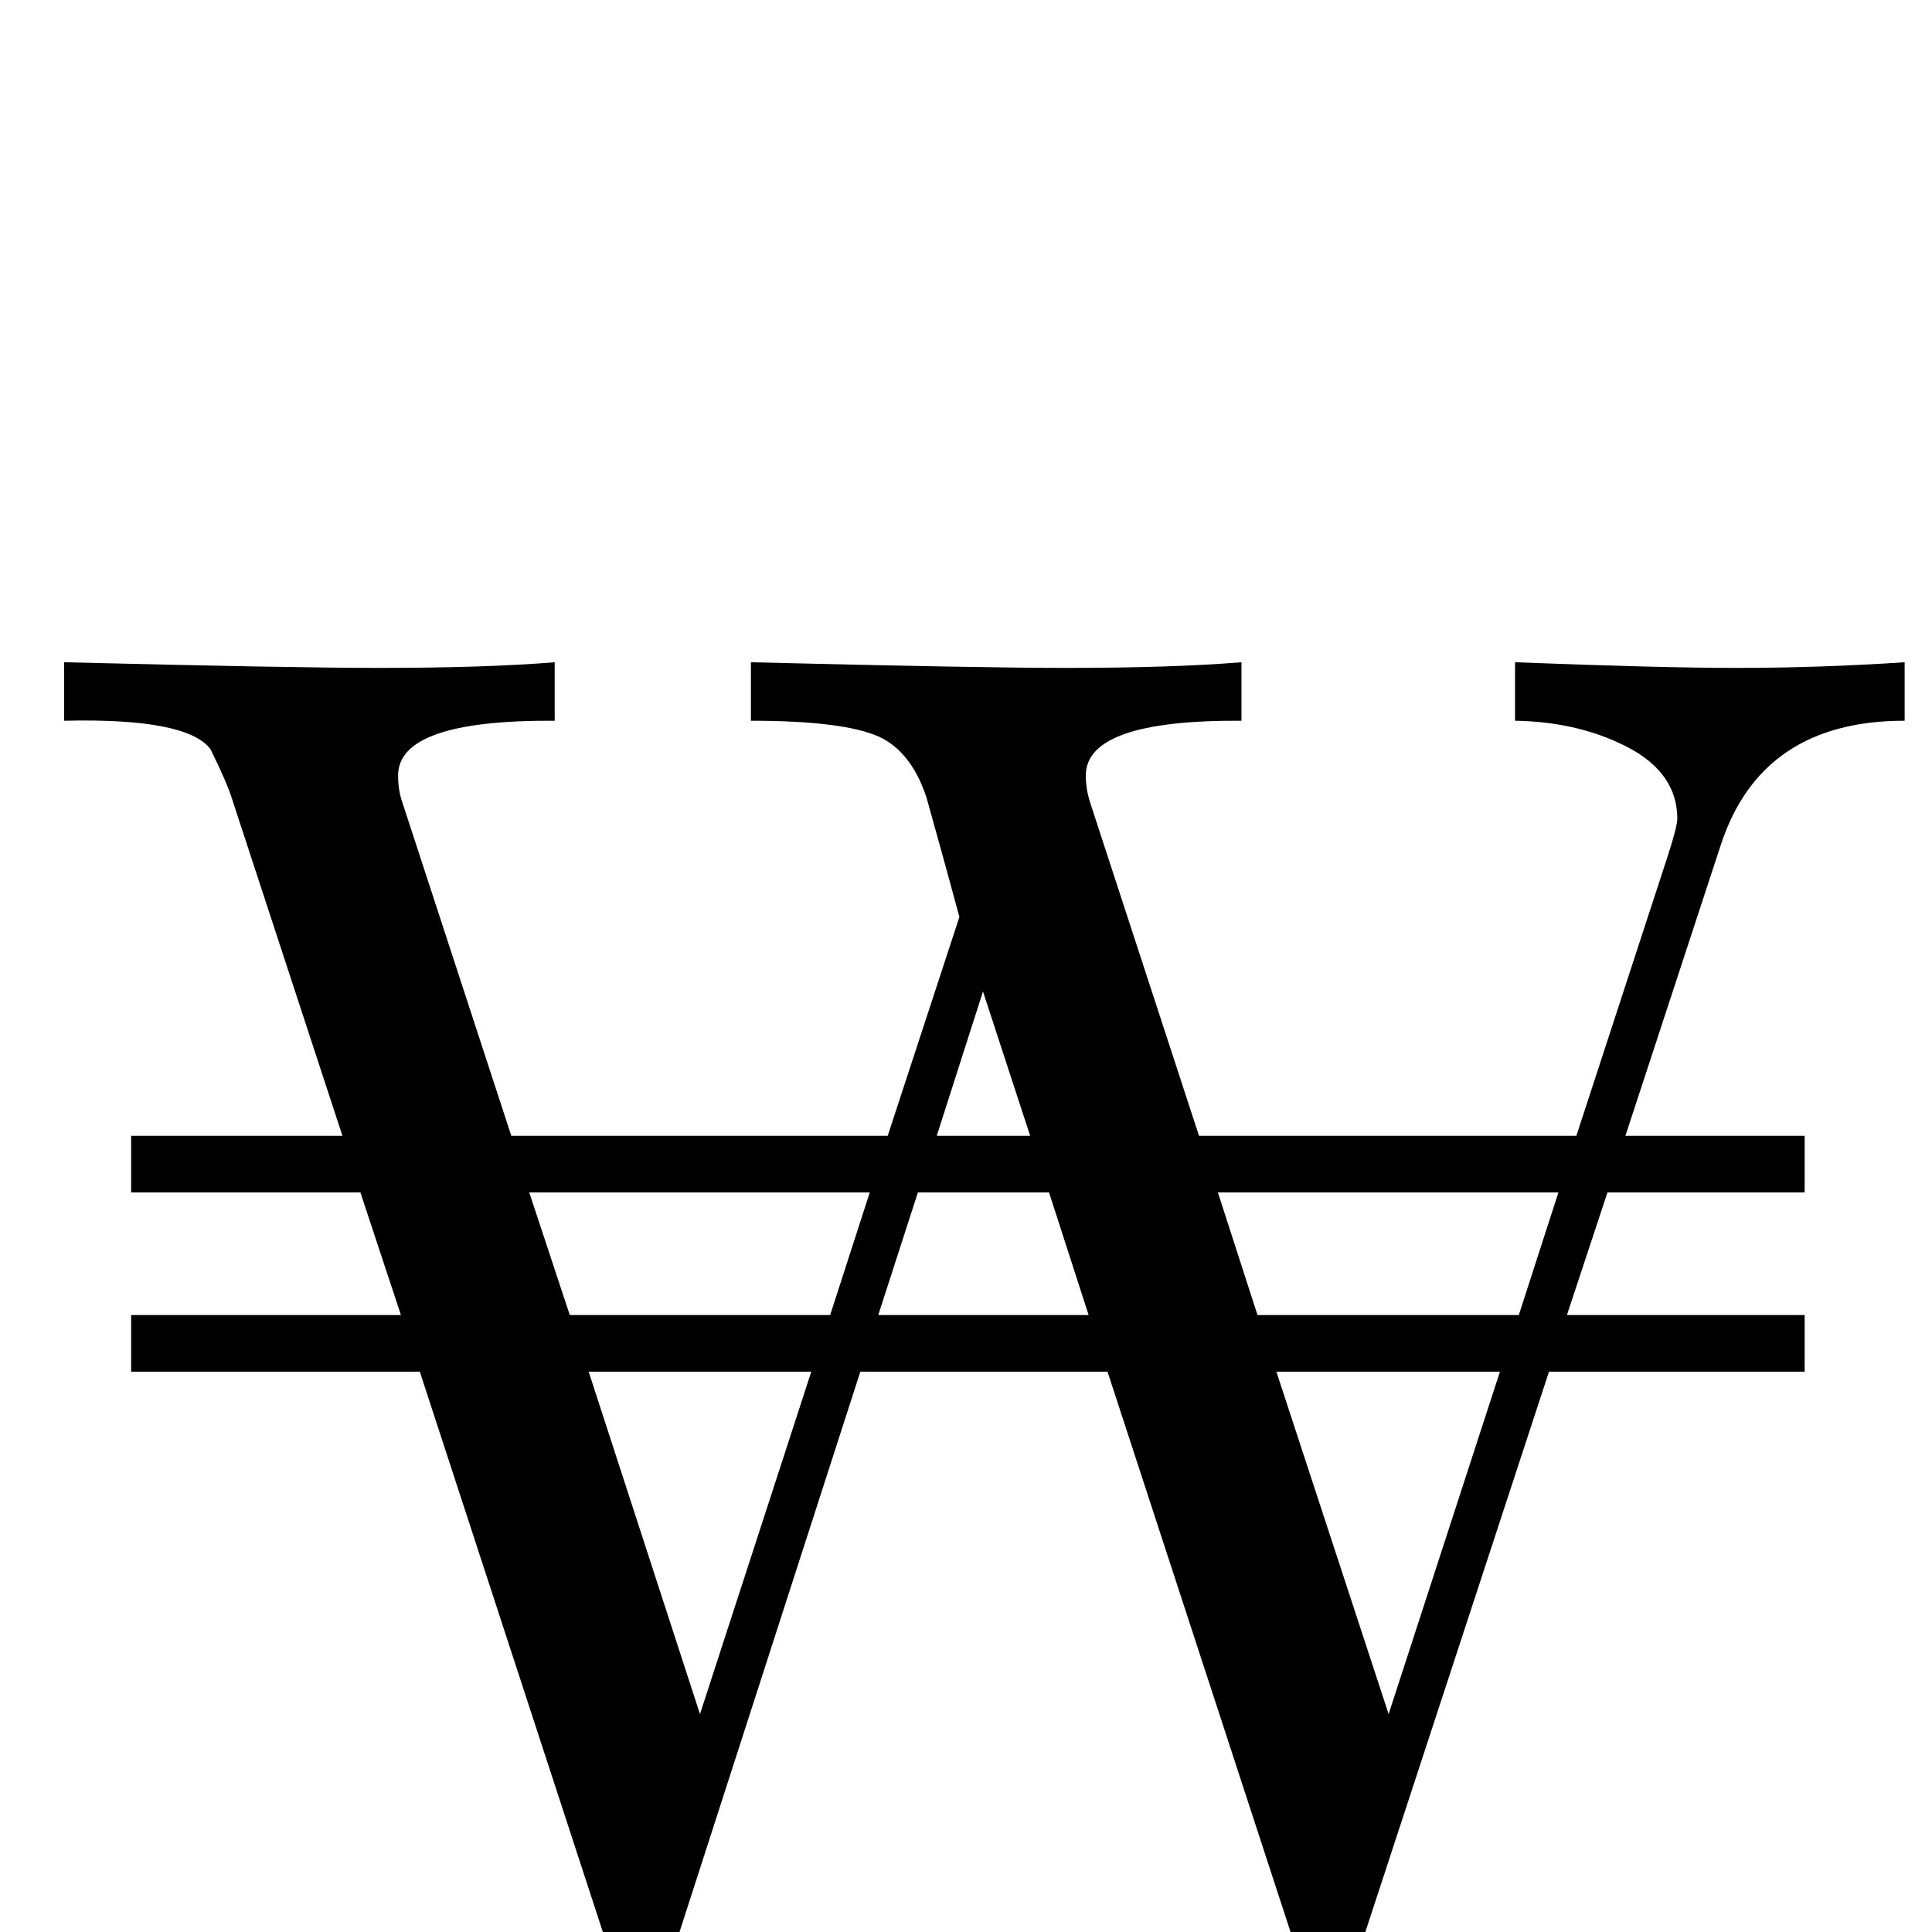 <?xml version="1.0" standalone="no"?>
<!DOCTYPE svg PUBLIC "-//W3C//DTD SVG 1.1//EN" "http://www.w3.org/Graphics/SVG/1.1/DTD/svg11.dtd" >
<svg viewBox="0 -442 2048 2048">
  <g transform="matrix(1 0 0 -1 0 1606)">
   <path fill="currentColor"
d="M2019 1284q-152 0 -195 -132l-101 -308h190v-60h-209l-43 -130h252v-60h-271l-196 -598q-13 -39 -38 -39q-26 0 -38 37l-196 600h-262l-193 -598q-13 -39 -41 -39q-25 0 -37 37l-196 600h-306v60h286l-43 130h-243v60h224l-117 357q-6 19 -23 53q-25 33 -155 30v62
q242 -6 333 -6q114 0 187 6v-62q-166 1 -166 -58q0 -15 4 -27l116 -355h399l76 232q-17 63 -35 127q-16 48 -50 64q-38 17 -136 17v62q242 -6 333 -6q114 0 187 6v-62q-165 1 -165 -58q0 -15 5 -30l115 -352h400l97 297q10 31 10 39q0 53 -63 81q-48 22 -109 23v62
q155 -6 234 -6q89 0 179 6v-62zM1652 784h-361l42 -130h277zM1092 844l-50 153l-49 -153h99zM1590 594h-237l119 -363zM1154 654l-42 130h-139l-42 -130h223zM922 784h-361l43 -130h276zM860 594h-236l118 -363z" />
  </g>

</svg>

